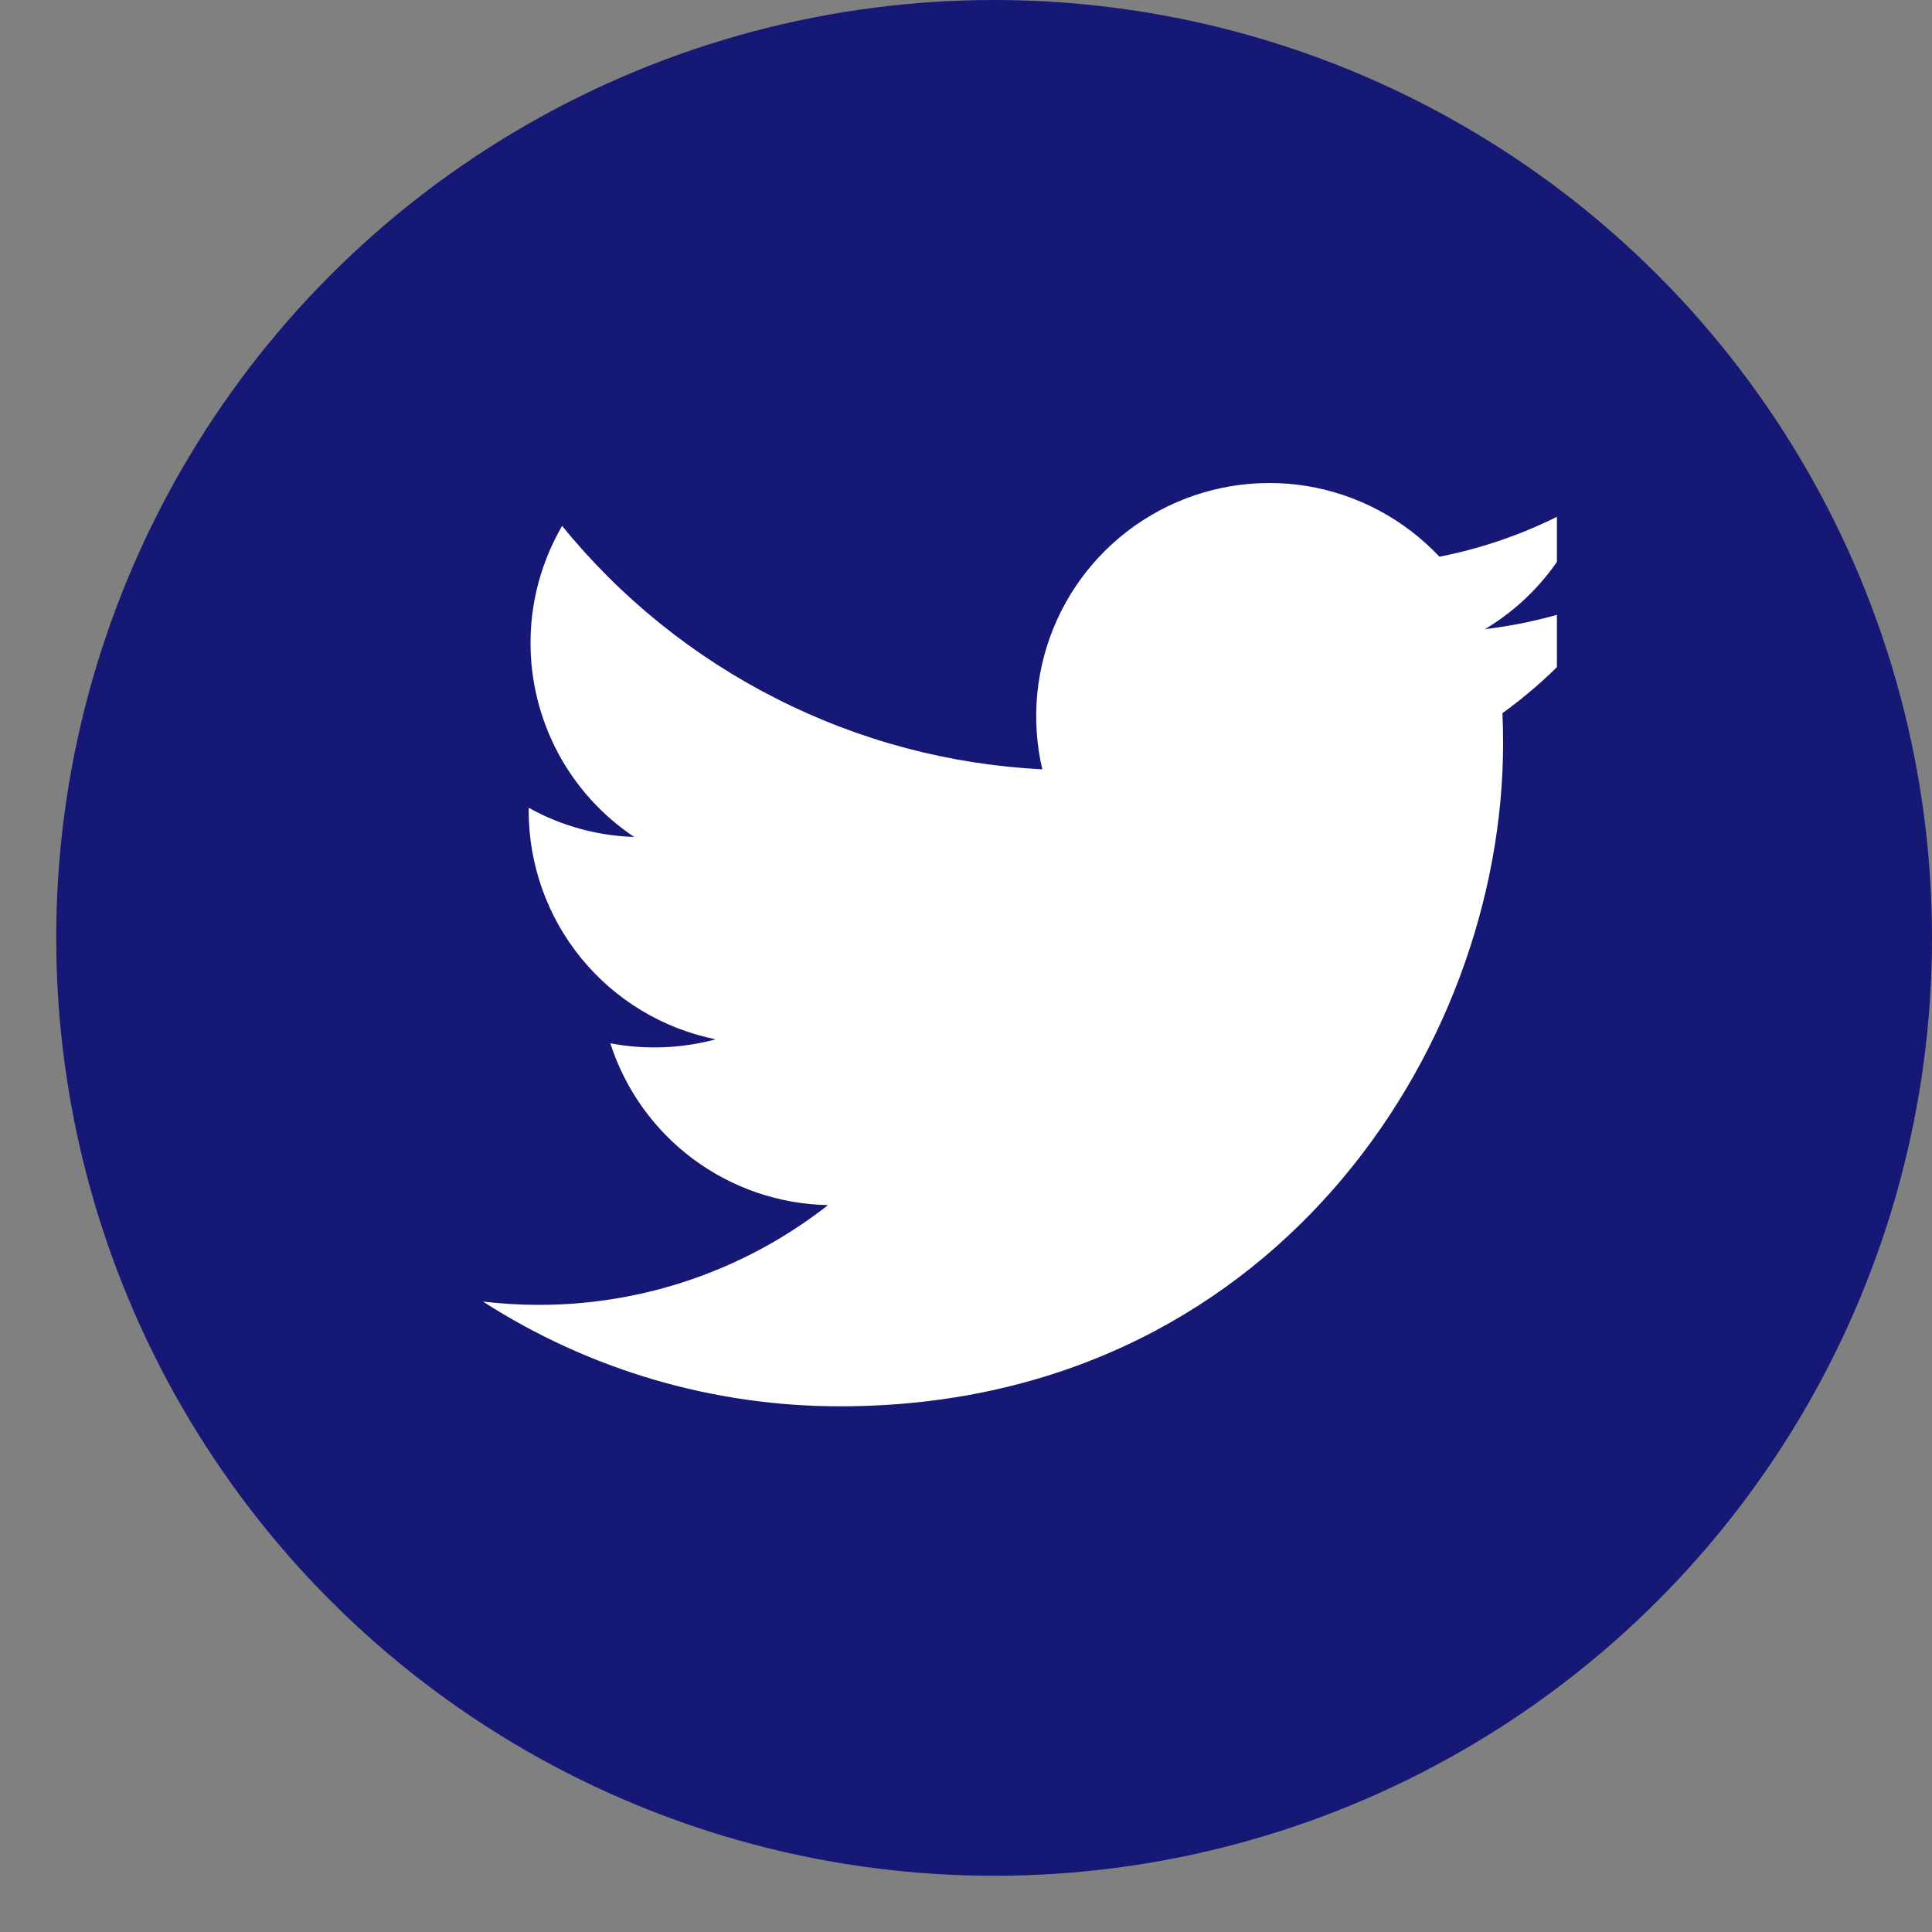 <svg width="20" height="20" viewBox="0 0 20 20" fill="none" xmlns="http://www.w3.org/2000/svg">
<rect x="0" y="0" width="20" height="20" fill="#808080" stroke="none"/>
<circle cx="10.291" cy="9.709" r="9.709" fill="#151875"/>
<g clip-path="url(#clip0_0_139)">
<path d="M16.757 6.134C16.325 6.325 15.86 6.455 15.372 6.513C15.876 6.212 16.253 5.737 16.433 5.178C15.959 5.46 15.441 5.657 14.901 5.763C14.537 5.376 14.056 5.119 13.532 5.032C13.008 4.946 12.469 5.035 12.001 5.286C11.532 5.537 11.16 5.935 10.941 6.419C10.722 6.904 10.669 7.447 10.79 7.964C9.831 7.916 8.893 7.667 8.037 7.232C7.18 6.798 6.424 6.189 5.819 5.444C5.612 5.801 5.492 6.215 5.492 6.656C5.492 7.053 5.59 7.444 5.777 7.795C5.964 8.145 6.235 8.444 6.565 8.664C6.182 8.652 5.808 8.549 5.473 8.362V8.393C5.473 8.95 5.665 9.49 6.018 9.921C6.371 10.353 6.862 10.648 7.408 10.759C7.052 10.855 6.68 10.869 6.318 10.8C6.472 11.279 6.772 11.698 7.176 11.999C7.581 12.299 8.068 12.466 8.572 12.475C7.717 13.146 6.662 13.509 5.576 13.508C5.383 13.508 5.191 13.496 5 13.474C6.103 14.183 7.386 14.559 8.697 14.558C13.135 14.558 15.56 10.883 15.56 7.695C15.56 7.591 15.558 7.487 15.553 7.383C16.025 7.042 16.432 6.619 16.756 6.135L16.757 6.134Z" fill="white"/>
</g>
<defs>
<clipPath id="clip0_0_139">
<rect width="12.427" height="12.427" fill="white" transform="translate(3.69 3.107)"/>
</clipPath>
</defs>
</svg>
